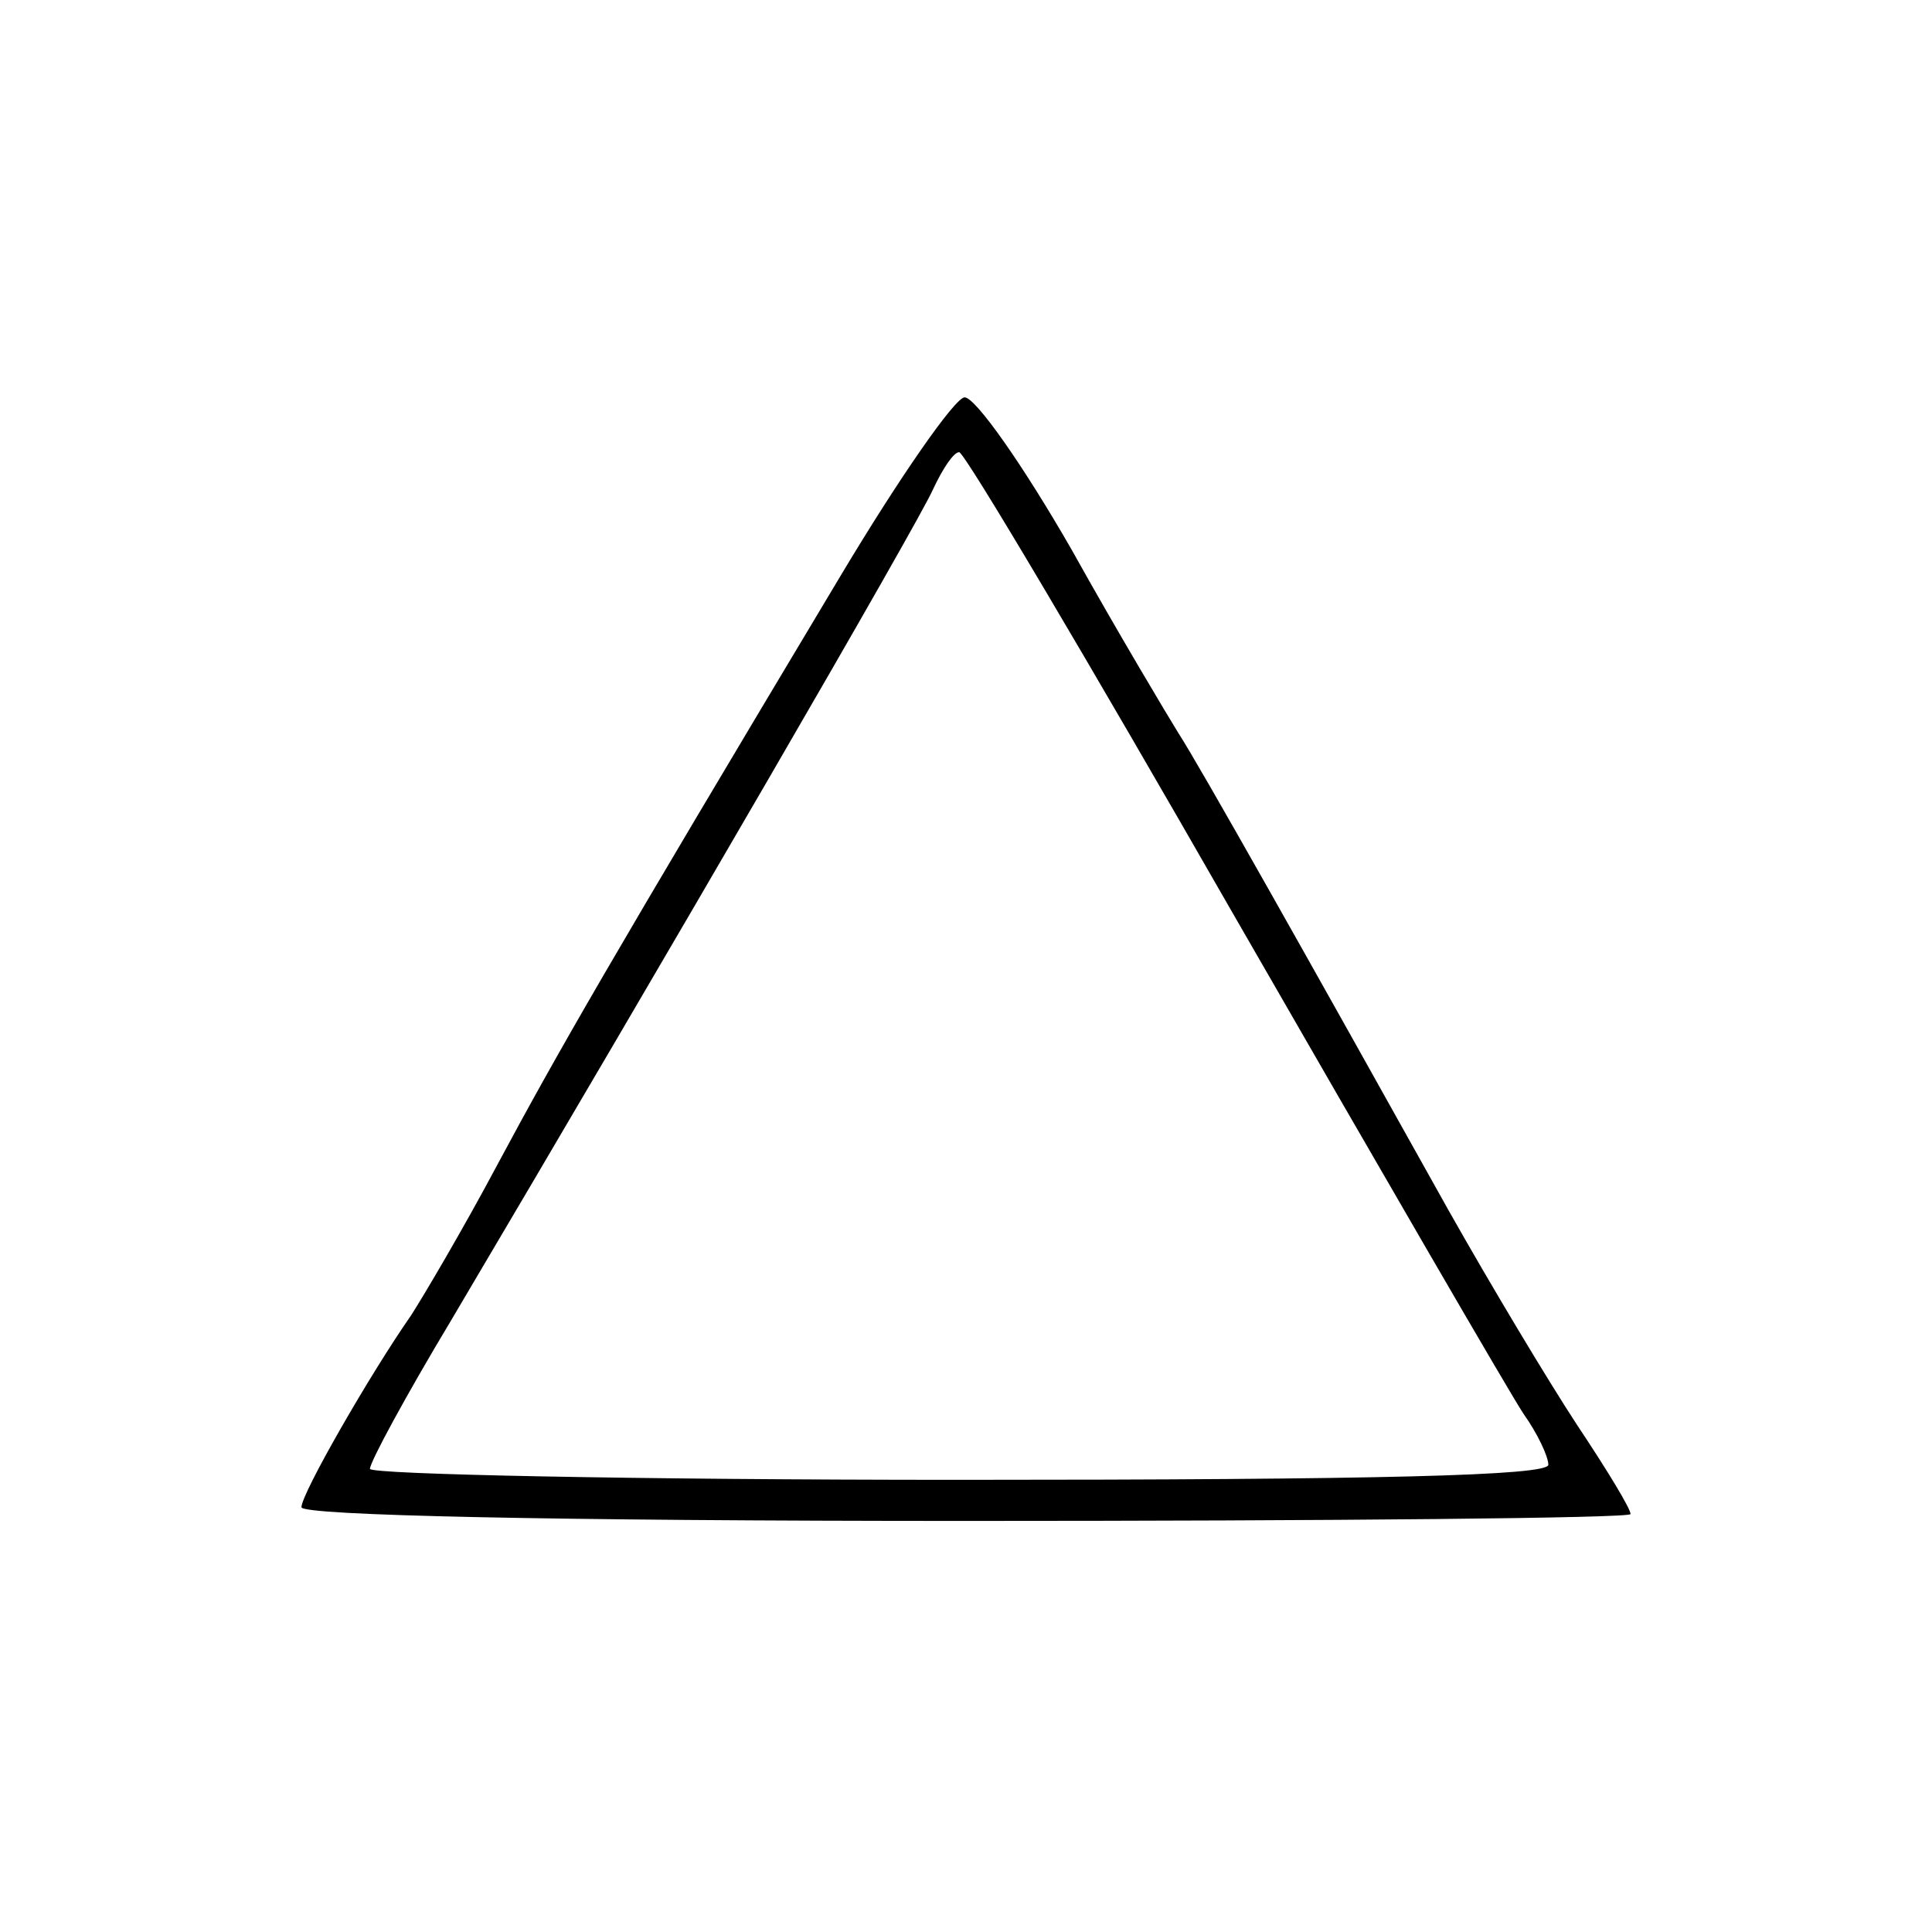 <?xml version="1.0" standalone="no"?>
<!DOCTYPE svg PUBLIC "-//W3C//DTD SVG 20010904//EN"
 "http://www.w3.org/TR/2001/REC-SVG-20010904/DTD/svg10.dtd">
<svg version="1.0" xmlns="http://www.w3.org/2000/svg"
 width="141pt" height="141pt" viewBox="0 0 141 141"
 preserveAspectRatio="xMidYMid meet">
<g transform="translate(0,141) scale(0.1,-0.1)"
fill="#000000" stroke="none">
<path d="M613 989 c-170 -284 -206 -347 -250 -429 -25 -47 -54 -96 -63 -110
-30 -43 -80 -130 -80 -140 0 -6 183 -10 485 -10 267 0 485 2 485 5 0 4 -17 32
-39 65 -21 32 -63 102 -94 157 -101 181 -182 325 -197 348 -8 13 -44 73 -78
134 -35 61 -70 111 -78 111 -7 0 -48 -59 -91 -131z m287 -246 c107 -186 202
-350 212 -365 10 -14 18 -31 18 -37 0 -8 -125 -11 -430 -11 -237 0 -430 4
-430 8 0 5 26 53 59 108 158 267 341 582 352 607 7 15 15 27 19 27 4 0 94
-152 200 -337z"/>
</g>
</svg>
